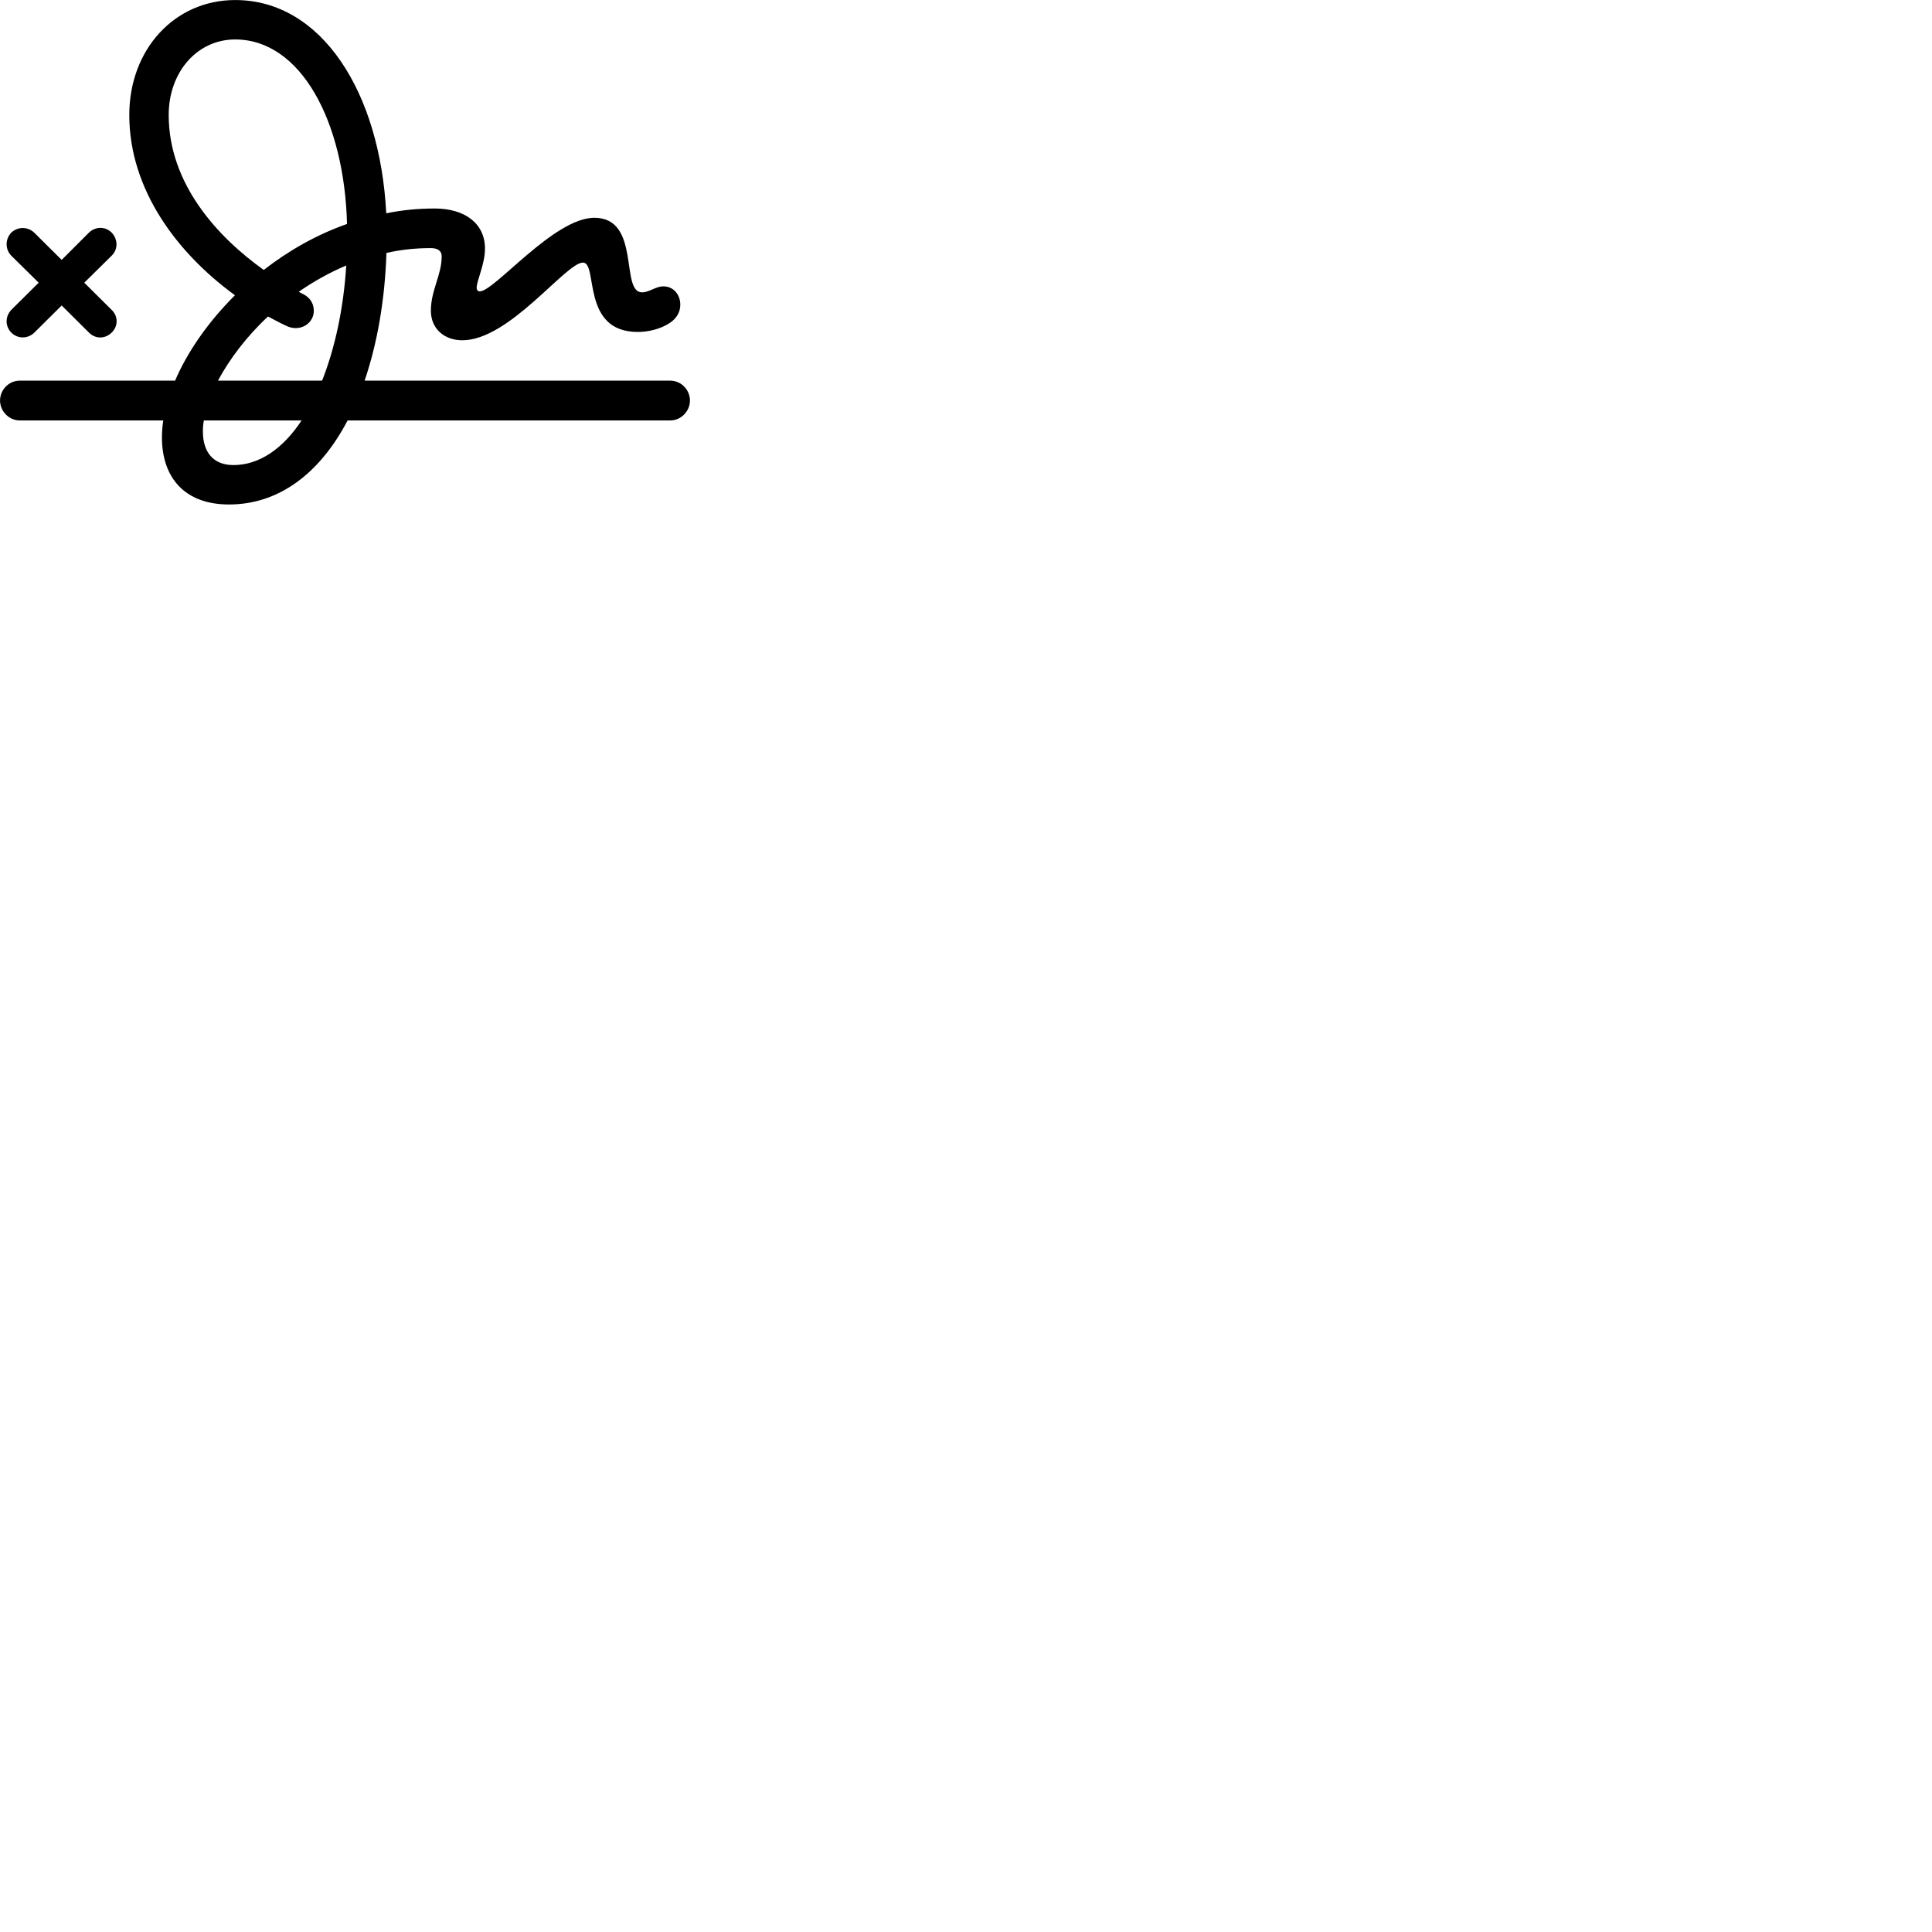 
        <svg xmlns="http://www.w3.org/2000/svg" viewBox="0 0 100 100">
            <path d="M1.022 21.762H8.452C8.402 22.062 8.382 22.362 8.382 22.642C8.382 24.702 9.542 26.112 11.852 26.112C14.462 26.112 16.572 24.472 17.992 21.762H34.692C35.252 21.762 35.712 21.282 35.712 20.732C35.712 20.172 35.252 19.702 34.692 19.702H18.872C19.522 17.792 19.922 15.542 20.002 13.092C20.742 12.922 21.502 12.842 22.302 12.842C22.662 12.842 22.862 12.992 22.862 13.262C22.862 14.242 22.302 15.022 22.302 16.082C22.302 17.012 22.992 17.612 23.932 17.612C26.372 17.612 29.282 13.592 30.172 13.592C30.972 13.592 30.052 17.182 33.012 17.182C33.532 17.182 34.182 17.042 34.672 16.712C34.992 16.502 35.212 16.182 35.212 15.772C35.212 15.262 34.872 14.822 34.332 14.822C33.942 14.822 33.602 15.132 33.232 15.132C32.082 15.132 33.192 11.272 30.762 11.272C28.672 11.272 25.592 15.082 24.832 15.082C24.742 15.082 24.672 15.022 24.672 14.892C24.672 14.512 25.102 13.692 25.102 12.862C25.102 11.592 24.092 10.792 22.502 10.792C21.632 10.792 20.802 10.872 19.992 11.042C19.672 4.792 16.662 0.002 12.172 0.002C9.032 0.002 6.692 2.562 6.692 5.952C6.692 9.832 9.192 13.122 12.162 15.282C10.772 16.662 9.702 18.212 9.062 19.702H1.022C0.462 19.702 0.002 20.172 0.002 20.732C0.002 21.282 0.462 21.762 1.022 21.762ZM8.732 5.952C8.732 3.722 10.212 2.042 12.172 2.042C15.562 2.042 17.822 6.262 17.962 11.592C16.372 12.152 14.922 12.982 13.652 13.972C11.282 12.282 8.732 9.532 8.732 5.952ZM0.582 17.212C0.922 17.552 1.432 17.542 1.772 17.222L3.192 15.812L4.602 17.212C4.932 17.552 5.442 17.552 5.782 17.212C6.122 16.882 6.122 16.372 5.782 16.042L4.362 14.632L5.782 13.232C6.122 12.892 6.102 12.382 5.782 12.042C5.442 11.702 4.932 11.722 4.602 12.042L3.192 13.452L1.772 12.042C1.432 11.722 0.922 11.722 0.582 12.042C0.262 12.382 0.262 12.902 0.582 13.232L2.002 14.632L0.582 16.042C0.262 16.382 0.262 16.882 0.582 17.212ZM14.792 16.852C14.962 16.942 15.142 16.982 15.302 16.982C15.842 16.982 16.242 16.572 16.242 16.092C16.242 15.762 16.102 15.442 15.712 15.232C15.632 15.192 15.542 15.152 15.462 15.102C16.212 14.582 17.042 14.112 17.922 13.742C17.782 15.982 17.332 18.032 16.672 19.702H11.282C11.872 18.602 12.752 17.422 13.872 16.382C14.182 16.542 14.482 16.712 14.792 16.852ZM10.502 22.332C10.502 22.152 10.512 21.962 10.552 21.762H15.612C14.652 23.212 13.432 24.072 12.082 24.072C11.012 24.072 10.502 23.372 10.502 22.332Z" />
        </svg>
    